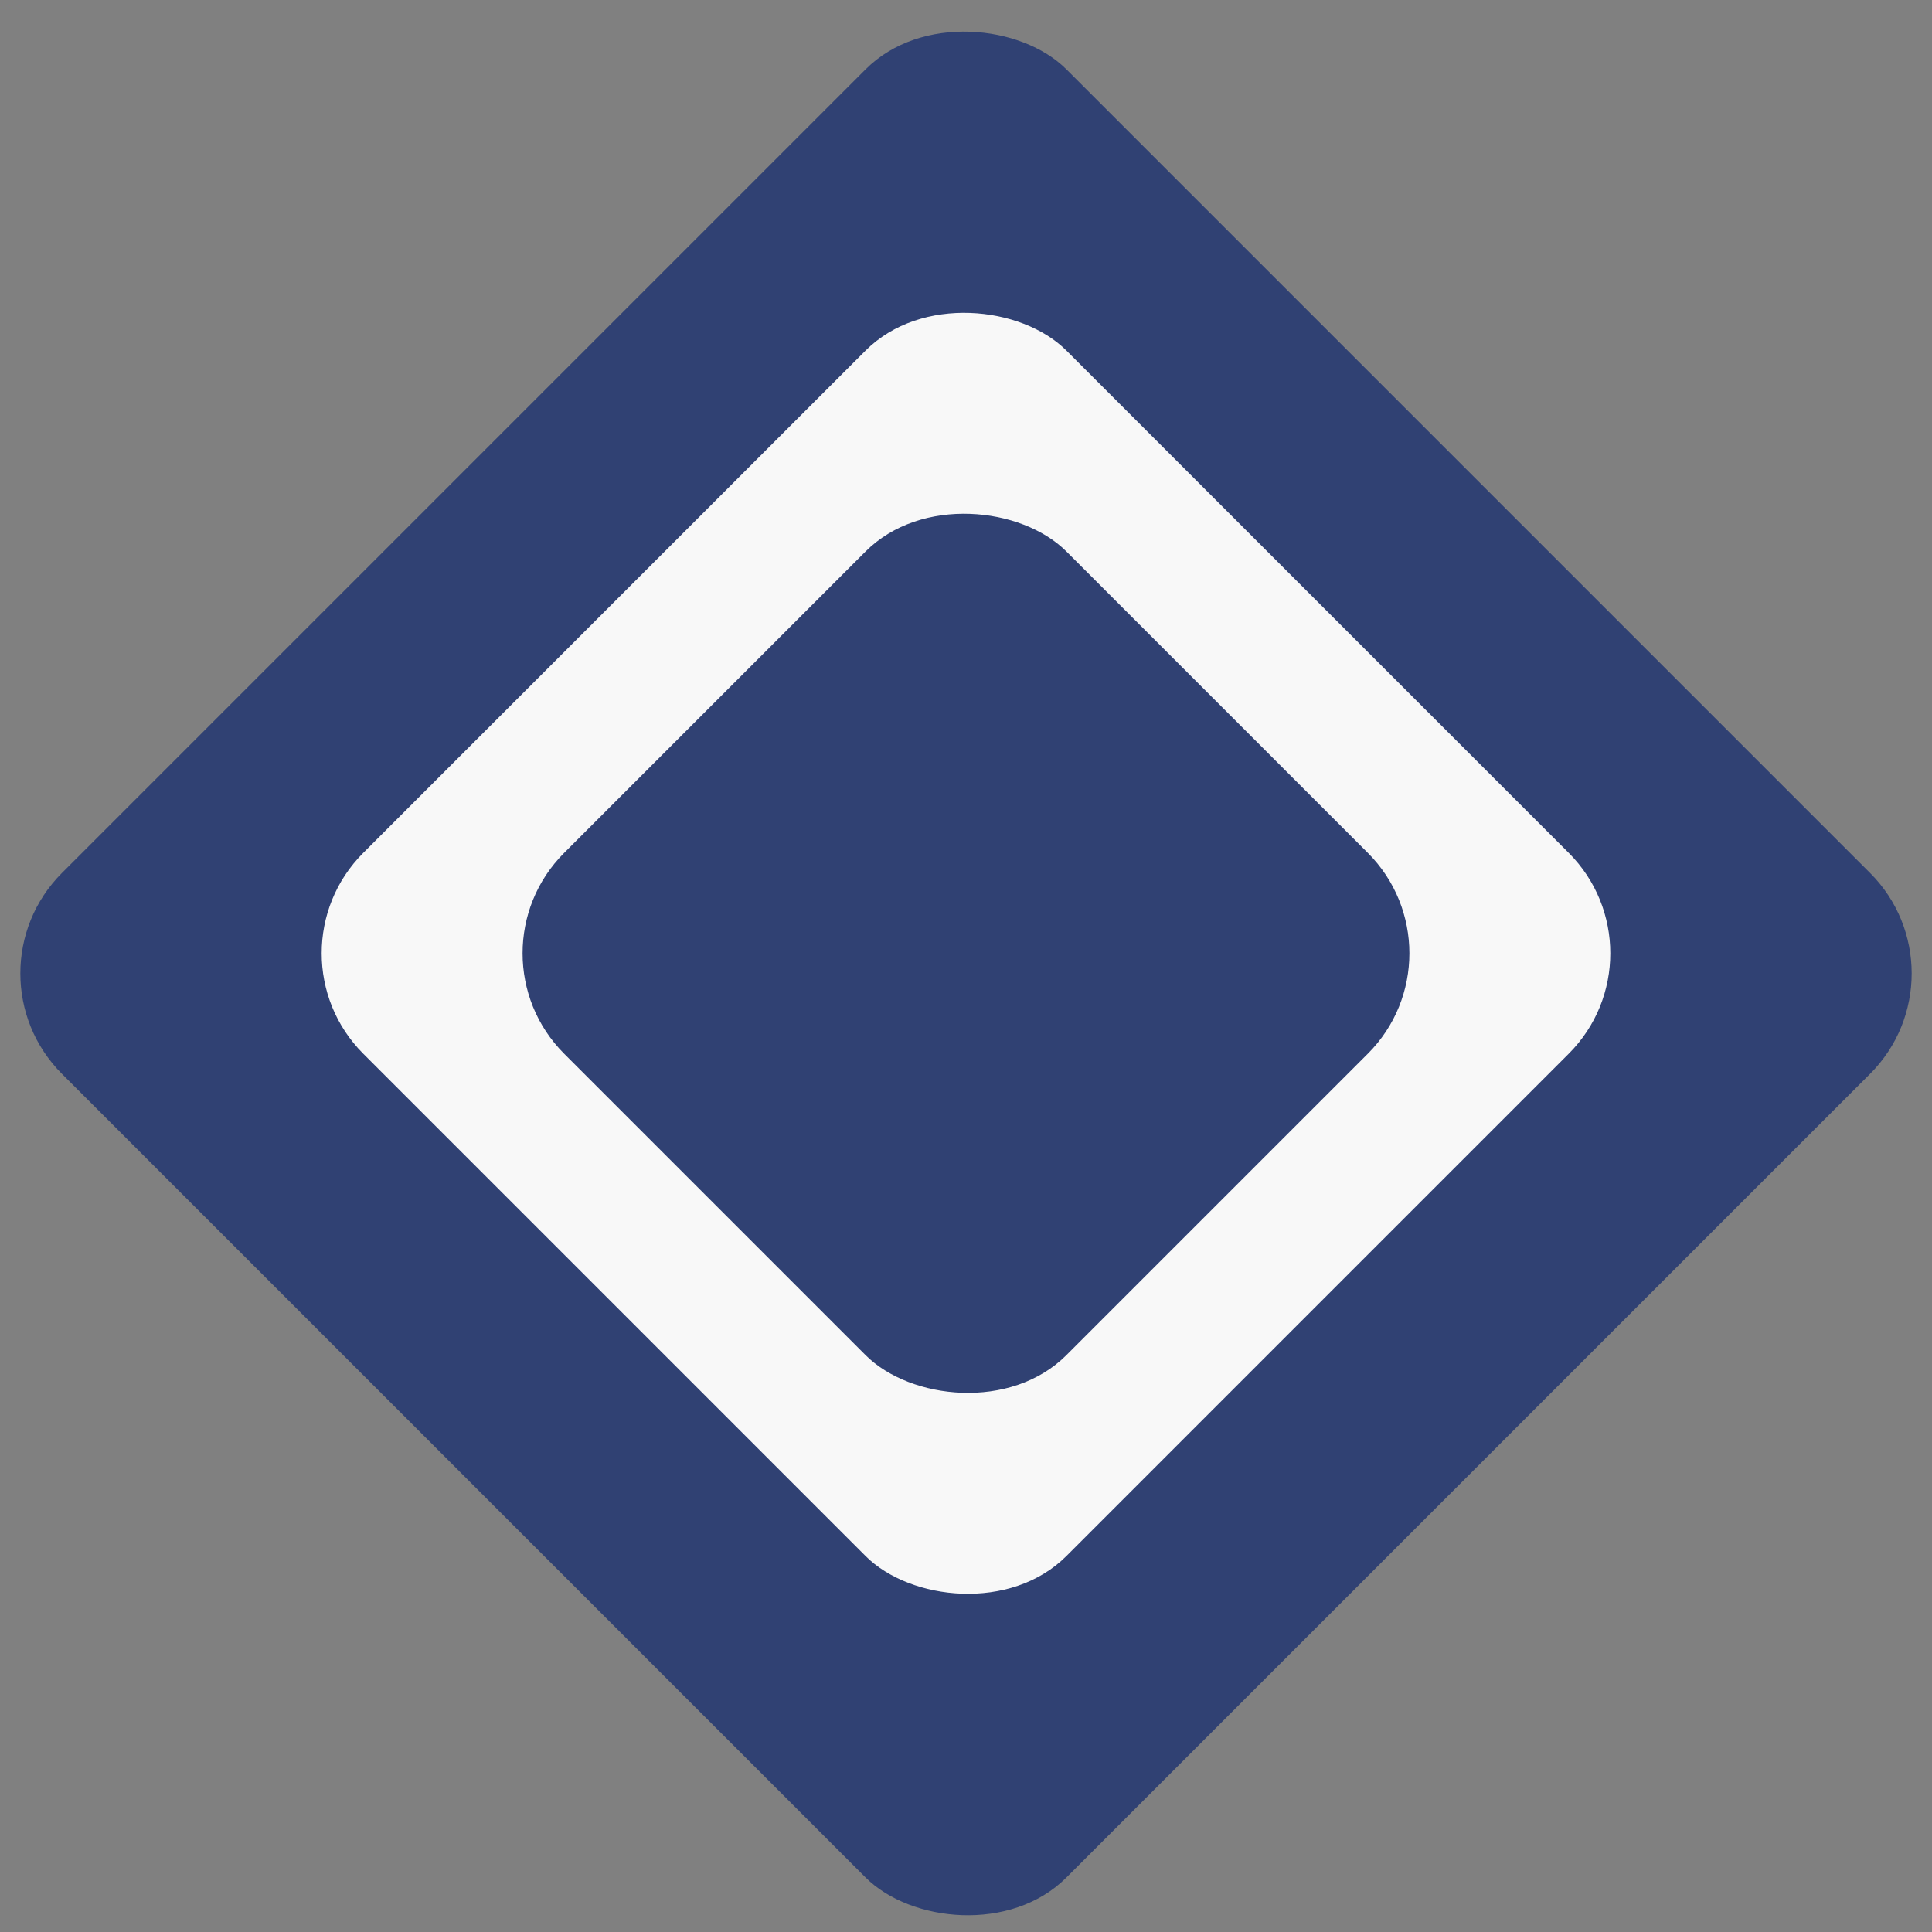 <svg width="68" height="68" viewBox="0 0 68 68" fill="none" xmlns="http://www.w3.org/2000/svg">
<rect x="0" y="0" width="68" height="68" fill="#808080" stroke="none"/>
<rect x="-1.355" y="34.261" width="50" height="50" rx="5" transform="rotate(-45 -1.355 34.261)" fill="#304173"/>
<rect x="9.251" y="33.553" width="35" height="35" rx="5" transform="rotate(-45 9.251 33.553)" fill="#F8F8F8"/>
<rect x="16.322" y="33.553" width="25" height="25" rx="5" transform="rotate(-45 16.322 33.553)" fill="#304173"/>
</svg>
